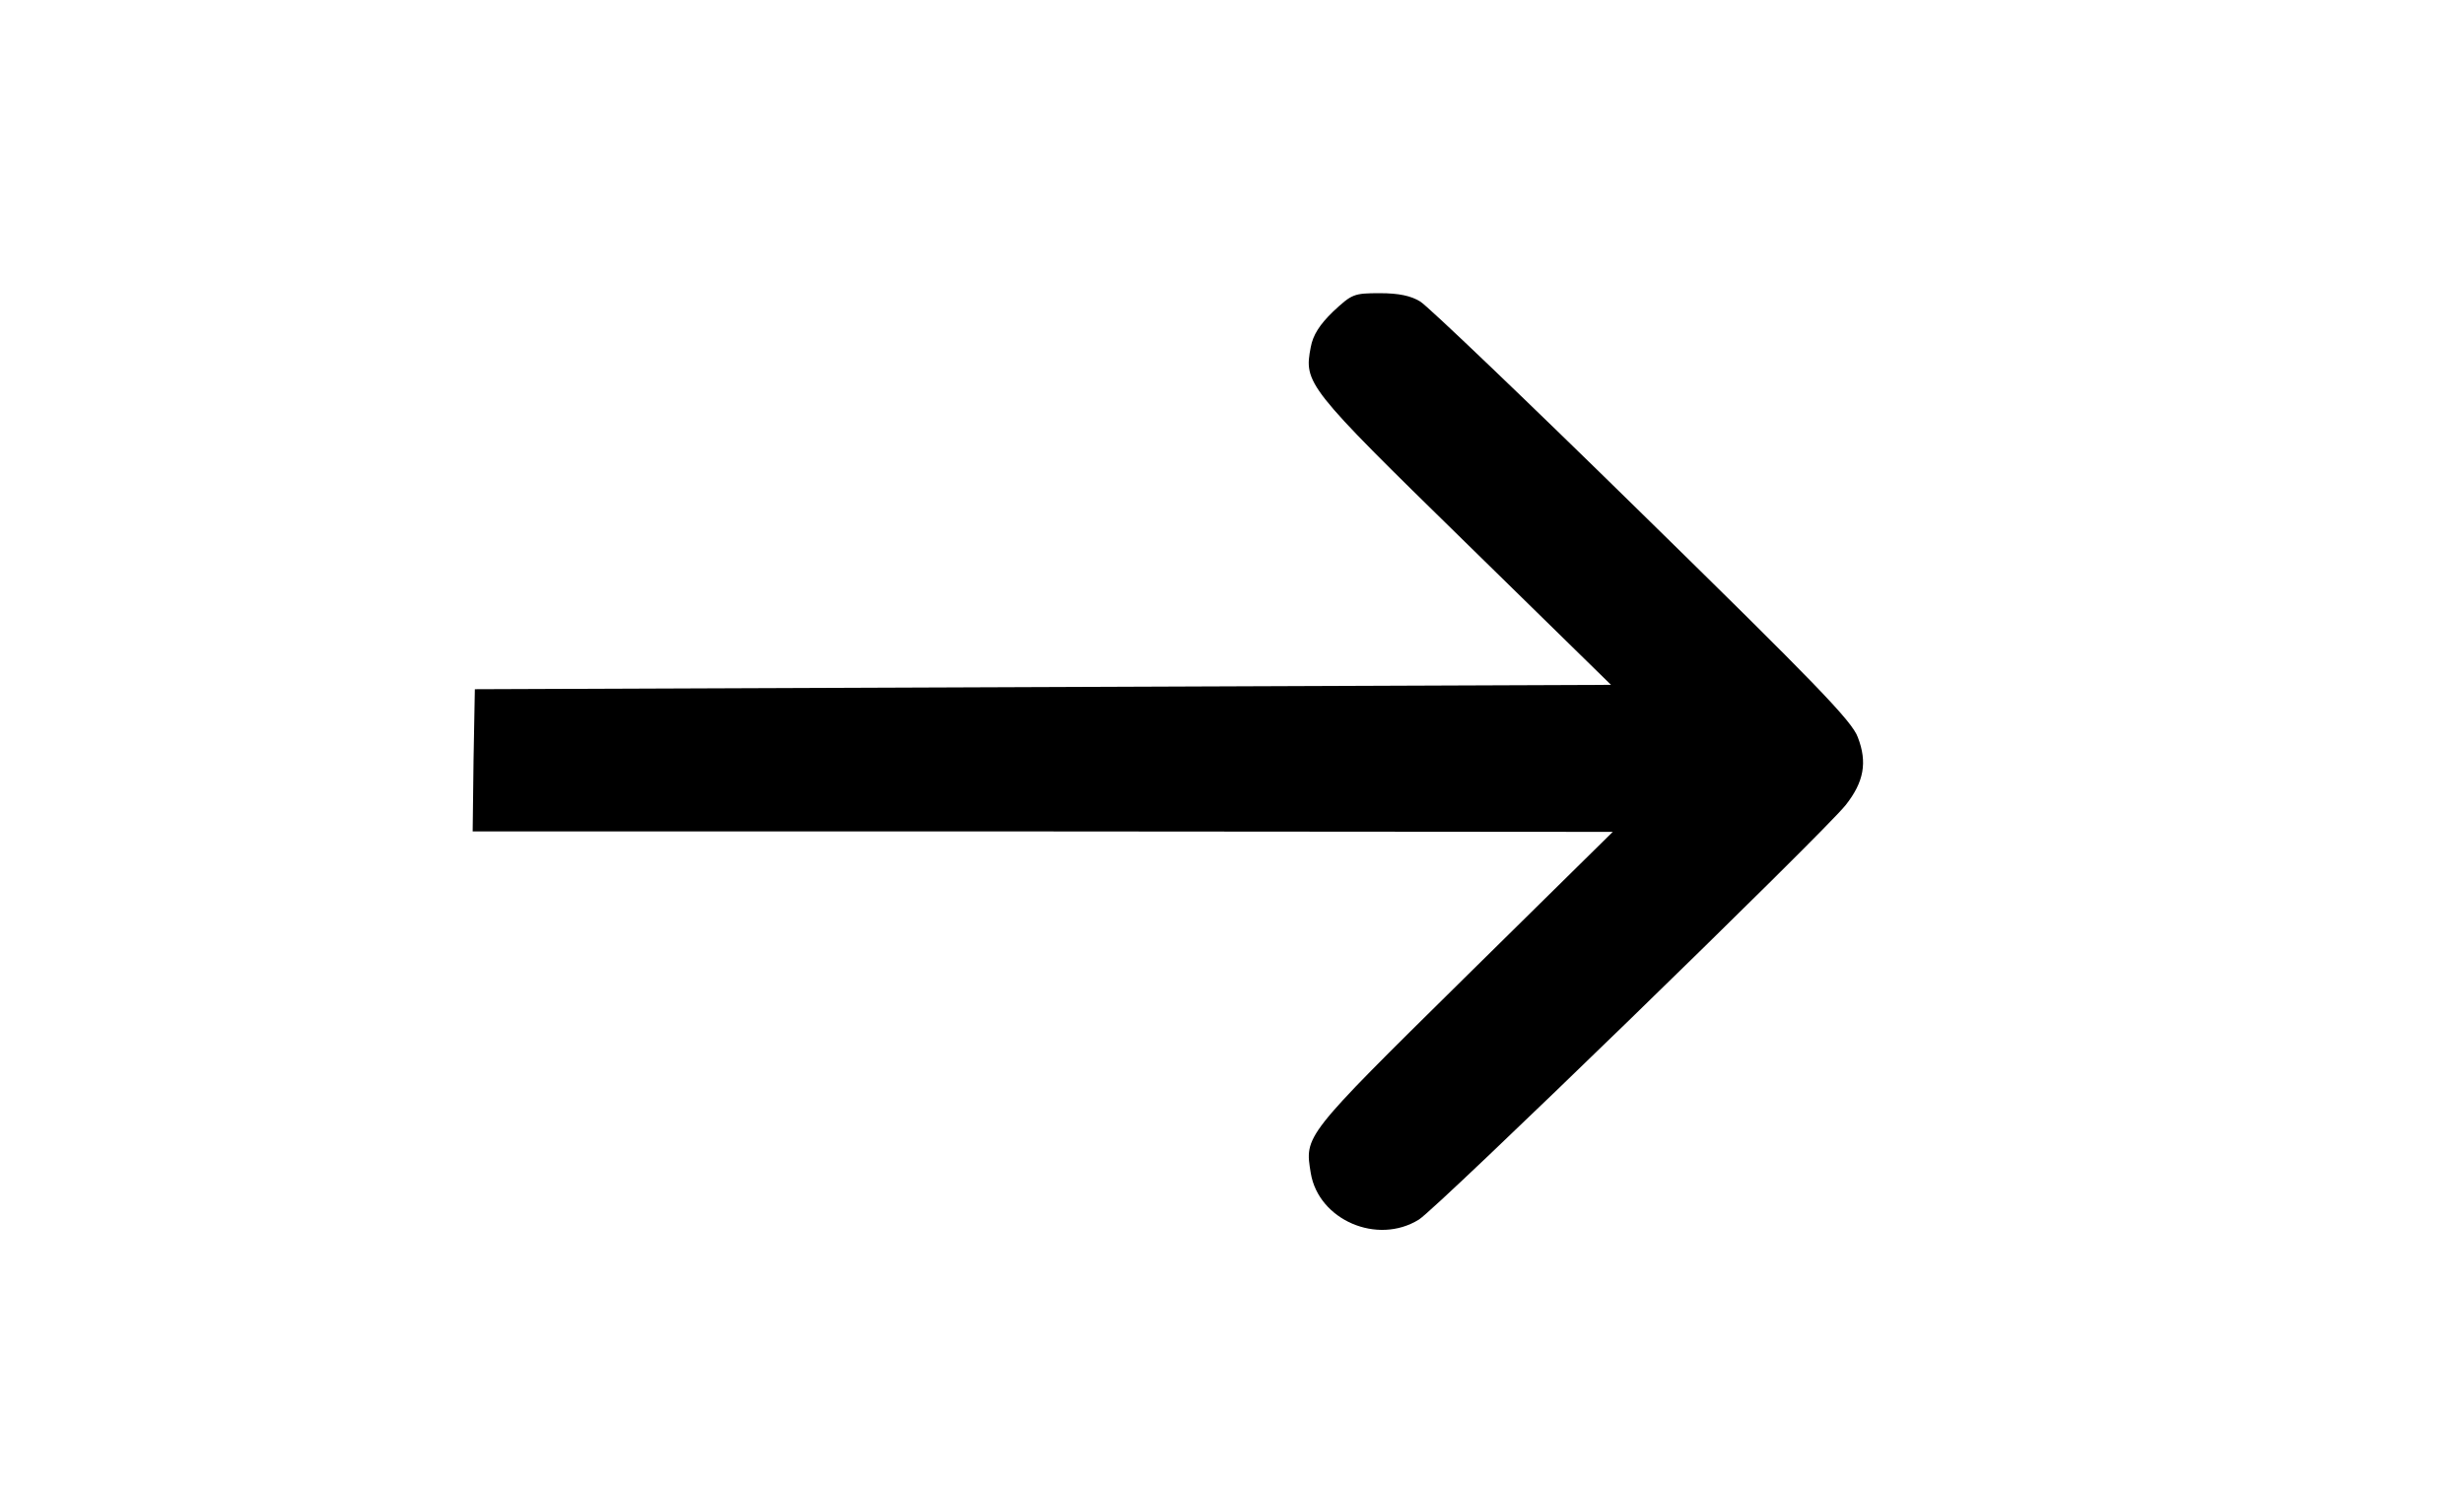 <?xml version="1.0" standalone="no"?>
<!DOCTYPE svg PUBLIC "-//W3C//DTD SVG 20010904//EN"
 "http://www.w3.org/TR/2001/REC-SVG-20010904/DTD/svg10.dtd">
<svg version="1.0" xmlns="http://www.w3.org/2000/svg"
 width="563pt" height="341pt" viewBox="0 0 563 341"
 preserveAspectRatio="xMidYMid meet">
<g transform="translate(0,341) scale(0.1,-0.1)"
fill="#000000" stroke="none">
<path d="M3046 2698 c-31 -30 -46 -54 -51 -81 -16 -83 -10 -91 351 -444 l335
-328 -1298 -5 -1298 -5 -3 -162 -2 -163 1302 0 1303 -1 -342 -337 c-366 -361
-362 -357 -348 -443 18 -107 152 -165 247 -106 40 24 924 883 975 947 42 53
50 98 28 155 -13 37 -99 125 -493 511 -262 257 -490 475 -507 485 -21 13 -49
19 -92 19 -60 0 -64 -2 -107 -42z"/>
</g>
</svg>
